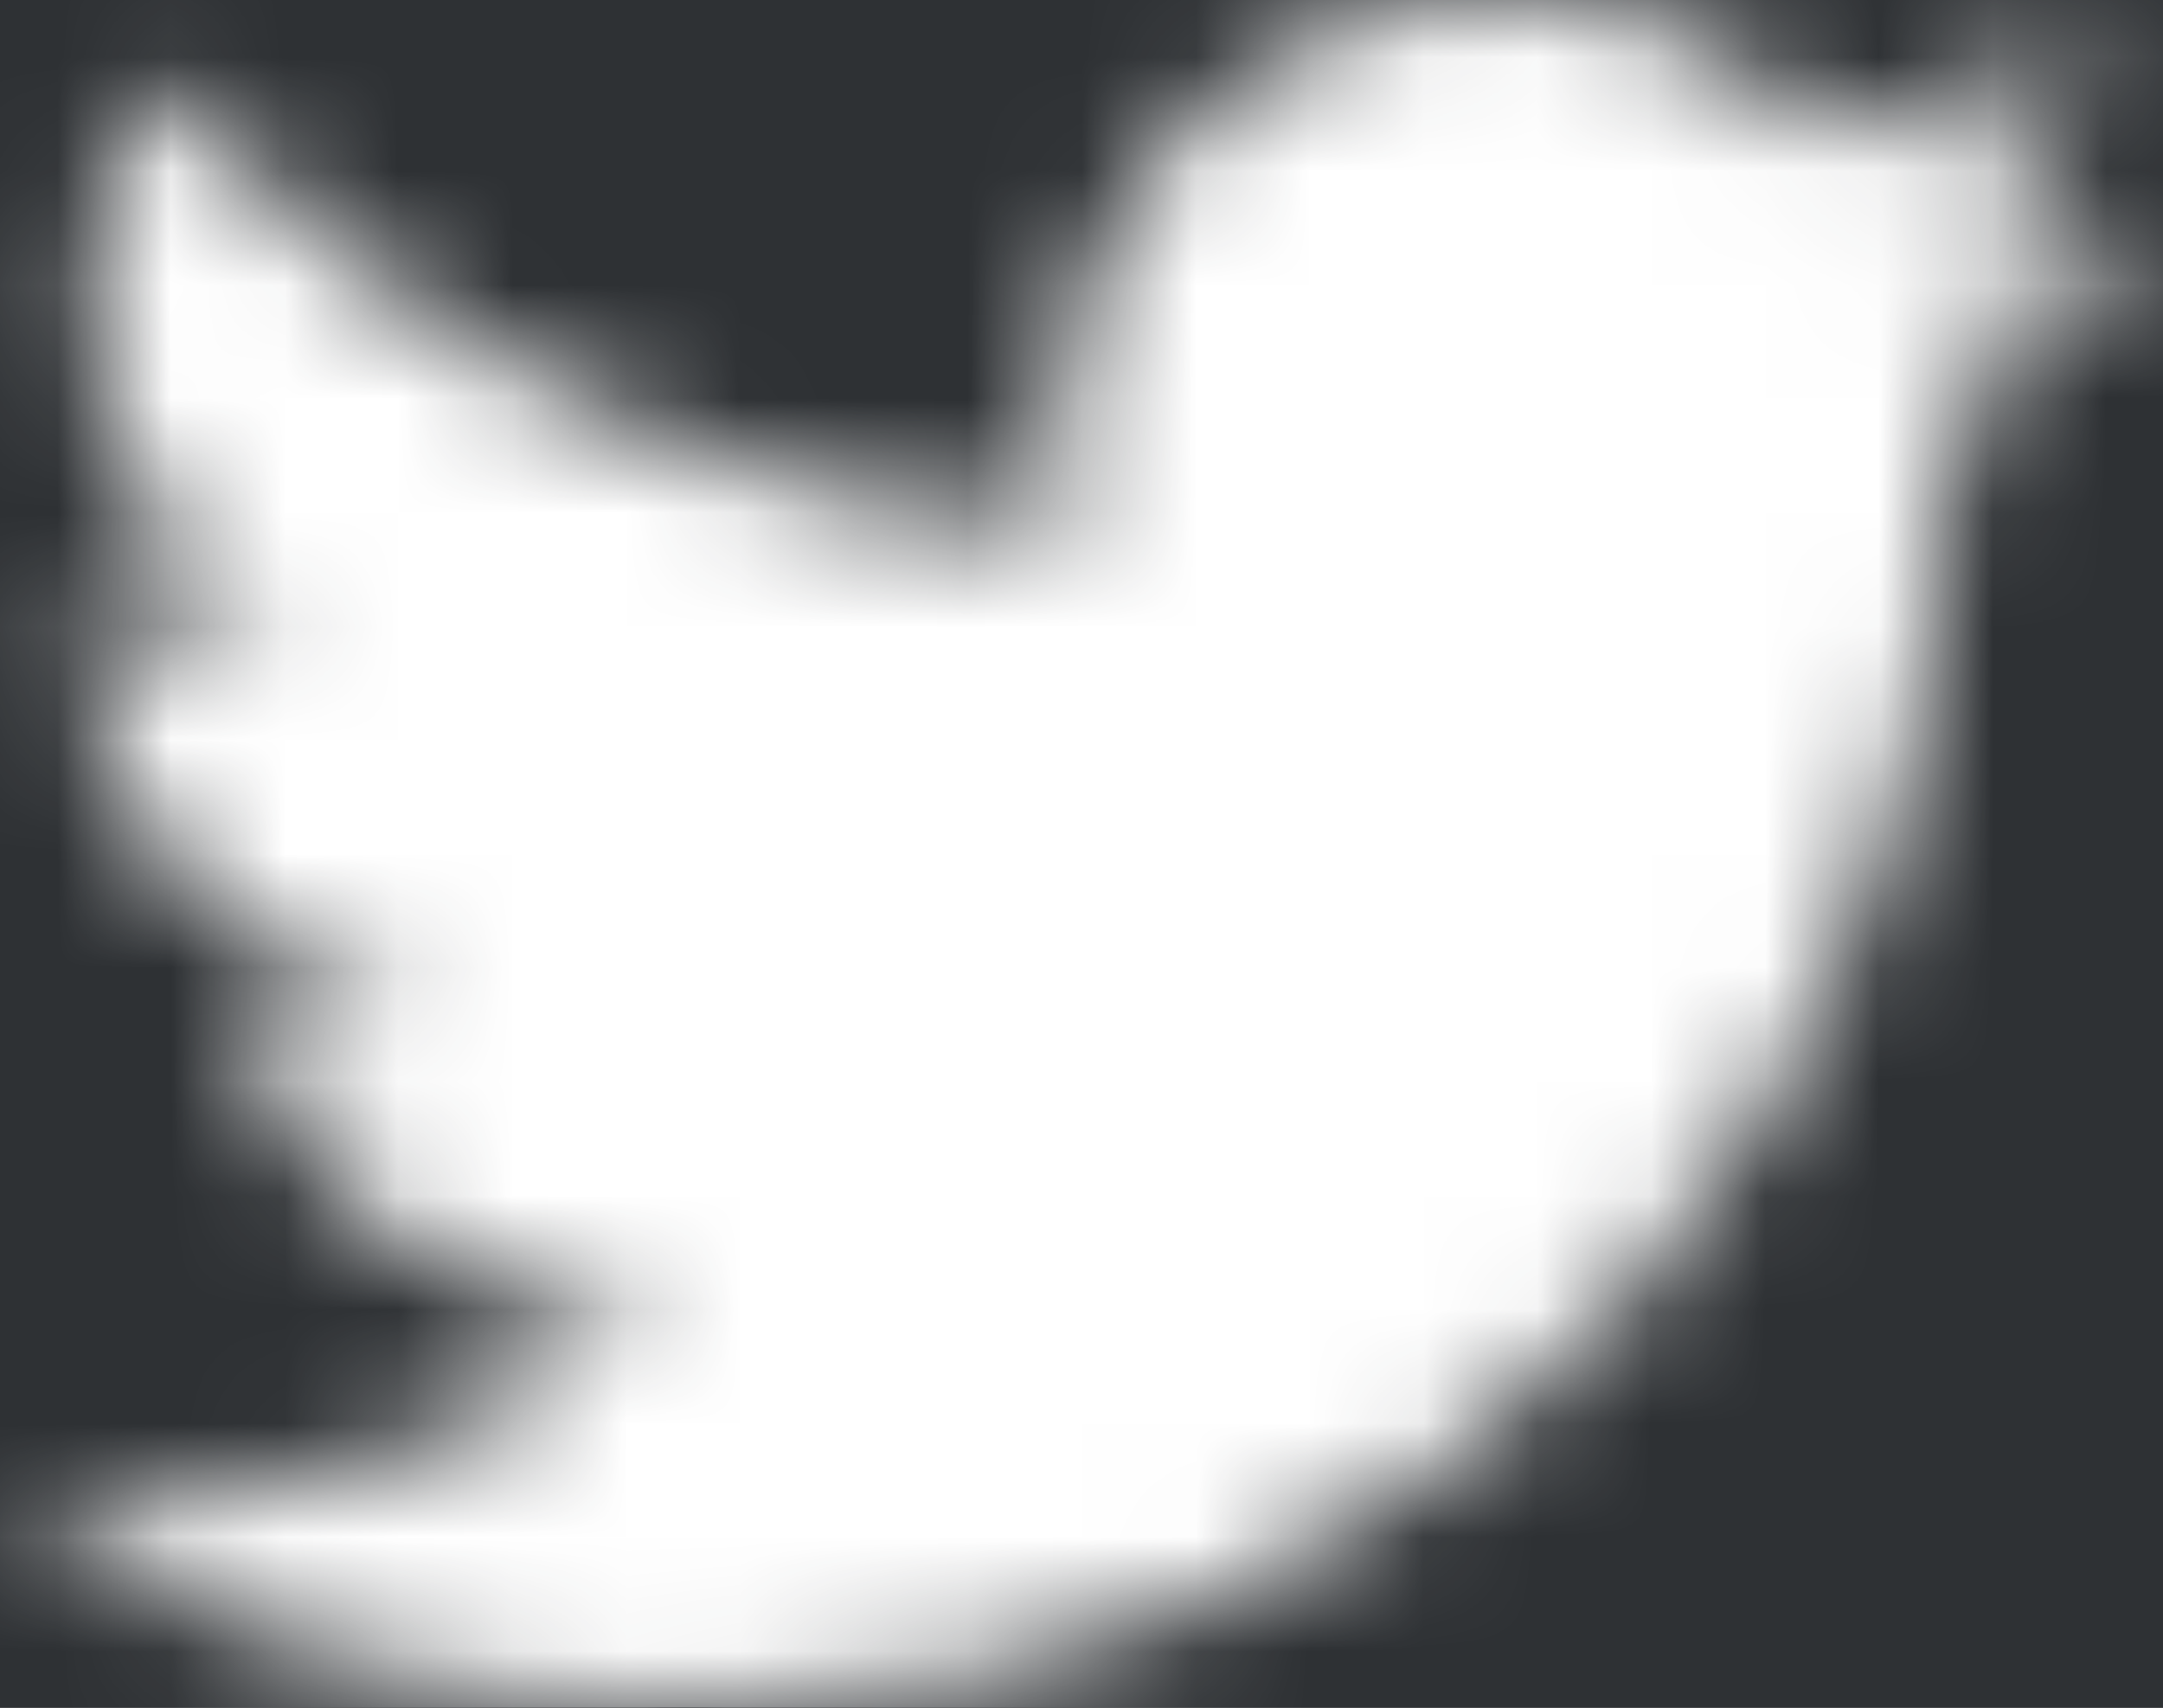 <?xml version="1.0" encoding="UTF-8"?>
<svg width="19px" height="15px" viewBox="0 0 19 15" version="1.1" xmlns="http://www.w3.org/2000/svg" xmlns:xlink="http://www.w3.org/1999/xlink">
    <title>Social / Social Media / twitter</title>
    <defs>
        <rect id="path-1" x="0" y="0" width="1440" height="348"></rect>
        <filter x="-0.6%" y="-1.9%" width="101.2%" height="104.9%" filterUnits="objectBoundingBox" id="filter-2">
            <feOffset dx="0" dy="2" in="SourceAlpha" result="shadowOffsetOuter1"></feOffset>
            <feGaussianBlur stdDeviation="2.5" in="shadowOffsetOuter1" result="shadowBlurOuter1"></feGaussianBlur>
            <feColorMatrix values="0 0 0 0 0   0 0 0 0 0   0 0 0 0 0  0 0 0 0.05 0" type="matrix" in="shadowBlurOuter1"></feColorMatrix>
        </filter>
        <linearGradient x1="0%" y1="0%" x2="100%" y2="100%" id="linearGradient-3">
            <stop stop-color="#0069D2" offset="0%"></stop>
            <stop stop-color="#28E1A5" offset="100%"></stop>
        </linearGradient>
        <path d="M22,6.8 C21.3,7.1 20.5,7.3 19.8,7.4 C20.6,6.9 21.2,6.2 21.5,5.3 C20.7,5.7 19.9,6 19,6.2 C18.3,5.4 17.3,5 16.1,5 C14,5 12.3,6.7 12.3,8.8 C12.3,9.1 12.3,9.4 12.4,9.7 C9.2,9.5 6.3,8 4.4,5.7 C4,6.3 3.8,6.9 3.8,7.6 C3.8,8.9 4.5,10.1 5.5,10.7 C4.9,10.7 4.3,10.5 3.7,10.3 C3.7,10.3 3.7,10.3 3.7,10.3 C3.7,12.1 5,13.7 6.8,14 C6.5,14.1 6.1,14.1 5.8,14.1 C5.6,14.1 5.3,14.1 5.1,14 C5.6,15.5 7,16.6 8.7,16.6 C7.4,17.6 5.7,18.2 3.9,18.2 C3.6,18.2 3.3,18.2 3,18.1 C4.7,19.4 6.8,20 9,20 C16.2,20 20.1,14.2 20.1,9.2 C20.1,9 20.1,8.9 20.1,8.7 C20.8,8.2 21.5,7.5 22,6.8" id="path-4"></path>
    </defs>
    <g id="Page-1" stroke="none" stroke-width="1" fill="none" fill-rule="evenodd">
        <g id="Artboard" transform="translate(-783, -2507)">
            <g id="Footer" transform="translate(0, 2268)">
                <g id="bg">
                    <use fill="black" fill-opacity="1" filter="url(#filter-2)" xlink:href="#path-1"></use>
                    <use fill="#2E3134" fill-rule="evenodd" xlink:href="#path-1"></use>
                </g>
                <g id="social" transform="translate(0, 208)">
                    <g id="icons" transform="translate(556, 18)">
                        <g id="twitter" transform="translate(216, 0)">
                            <path d="M20,2 C10.074,2 2,10.074 2,20 C2,29.926 10.074,38 20,38 C29.926,38 38,29.926 38,20 C38,10.074 29.926,2 20,2 M20,40 C8.972,40 0,31.028 0,20 C0,8.972 8.972,0 20,0 C31.028,0 40,8.972 40,20 C40,31.028 31.028,40 20,40" id="Fill-16" fill="url(#linearGradient-3)" fill-rule="nonzero"></path>
                            <g id="Social-/-Social-Media-/-twitter" transform="translate(8, 8)">
                                <mask id="mask-5" fill="white">
                                    <use xlink:href="#path-4"></use>
                                </mask>
                                <use id="mask" fill="#2E3134" fill-rule="nonzero" xlink:href="#path-4"></use>
                                <g id="Fill-/-White" mask="url(#mask-5)" fill="#FFFFFF" fill-rule="nonzero">
                                    <polygon id="ui/color/white" points="0 0 24 0 24 24 0 24"></polygon>
                                </g>
                            </g>
                        </g>
                    </g>
                </g>
            </g>
        </g>
    </g>
</svg>